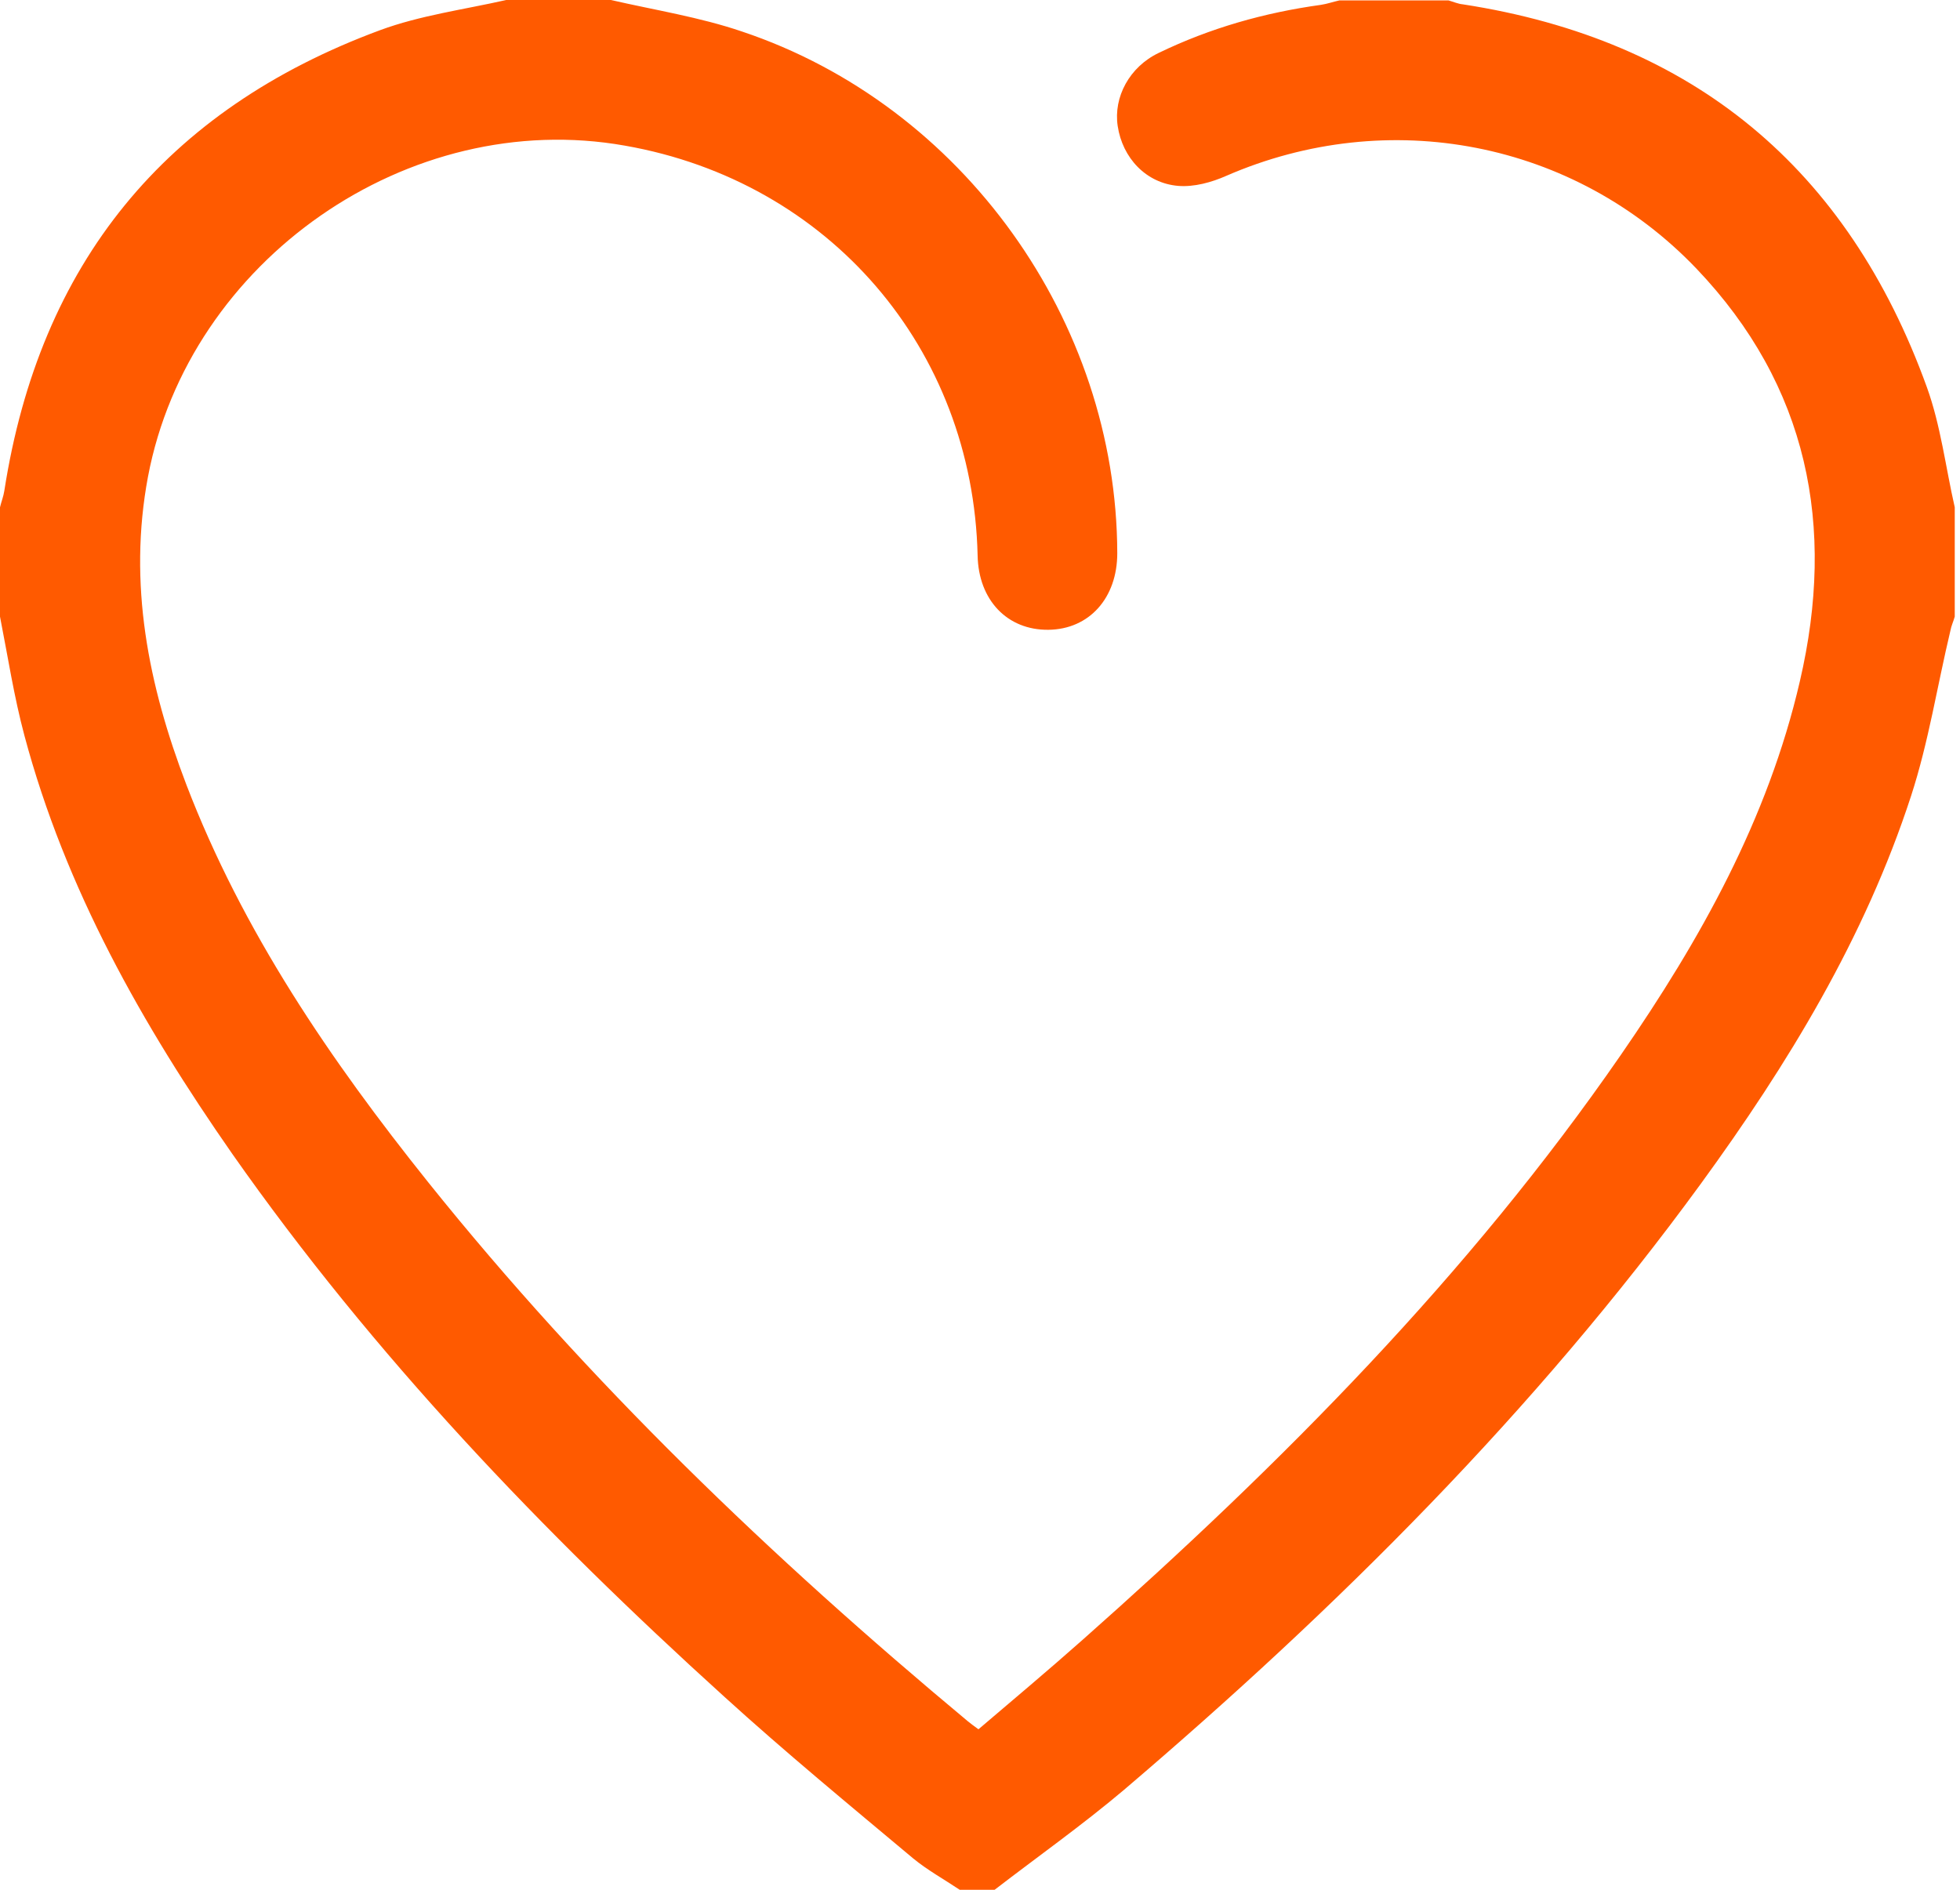 <svg width="28" height="27" viewBox="0 0 28 27" version="1.1" xmlns="http://www.w3.org/2000/svg" xmlns:xlink="http://www.w3.org/1999/xlink">
<title>ico2</title>
<desc>Created using Figma</desc>
<g id="Canvas" transform="translate(-1204 -8078)">
<g id="ico2">
<g id="Vector">
<use xlink:href="#path0_fill" transform="translate(1204 8078)" fill="#FF5A00"/>
</g>
</g>
</g>
<defs>
<path id="path0_fill" d="M 8.728 0C 9.352 0.144 9.994 0.244 10.599 0.45C 13.754 1.506 15.954 4.586 15.961 7.904C 15.961 8.542 15.562 8.992 14.976 8.998C 14.389 9.004 13.978 8.573 13.966 7.936C 13.897 4.98 11.846 2.593 8.928 2.081C 5.836 1.531 2.7 3.718 2.114 6.811C 1.827 8.342 2.12 9.791 2.662 11.21C 3.466 13.309 4.72 15.146 6.116 16.89C 8.404 19.745 11.023 22.257 13.828 24.594C 13.866 24.625 13.909 24.657 13.978 24.707C 14.477 24.282 14.976 23.863 15.462 23.432C 18.311 20.908 20.98 18.221 23.155 15.072C 24.29 13.428 25.256 11.704 25.712 9.735C 26.229 7.517 25.83 5.511 24.234 3.837C 22.488 2.012 19.832 1.506 17.519 2.512C 17.307 2.606 17.058 2.674 16.833 2.656C 16.372 2.618 16.035 2.256 15.967 1.8C 15.905 1.387 16.135 0.956 16.553 0.756C 17.289 0.4 18.062 0.181 18.872 0.069C 18.959 0.056 19.047 0.025 19.134 0.006L 20.693 0.006C 20.761 0.025 20.83 0.056 20.898 0.062C 24.19 0.569 26.397 2.406 27.526 5.53C 27.725 6.08 27.794 6.673 27.925 7.248L 27.925 8.81C 27.906 8.879 27.875 8.942 27.863 9.01C 27.675 9.798 27.551 10.604 27.301 11.372C 26.64 13.403 25.543 15.203 24.296 16.915C 21.927 20.164 19.103 22.976 16.054 25.575C 15.462 26.075 14.826 26.525 14.209 27L 13.71 27C 13.486 26.85 13.248 26.719 13.043 26.55C 12.133 25.788 11.216 25.032 10.343 24.238C 7.75 21.889 5.337 19.364 3.317 16.484C 2.032 14.64 0.935 12.703 0.349 10.51C 0.2 9.954 0.112 9.379 0 8.81L 0 7.248C 0.019 7.167 0.05 7.092 0.062 7.011C 0.567 3.768 2.357 1.568 5.43 0.431C 6.004 0.219 6.627 0.137 7.232 0L 8.728 0Z"/>
</defs>
</svg>
